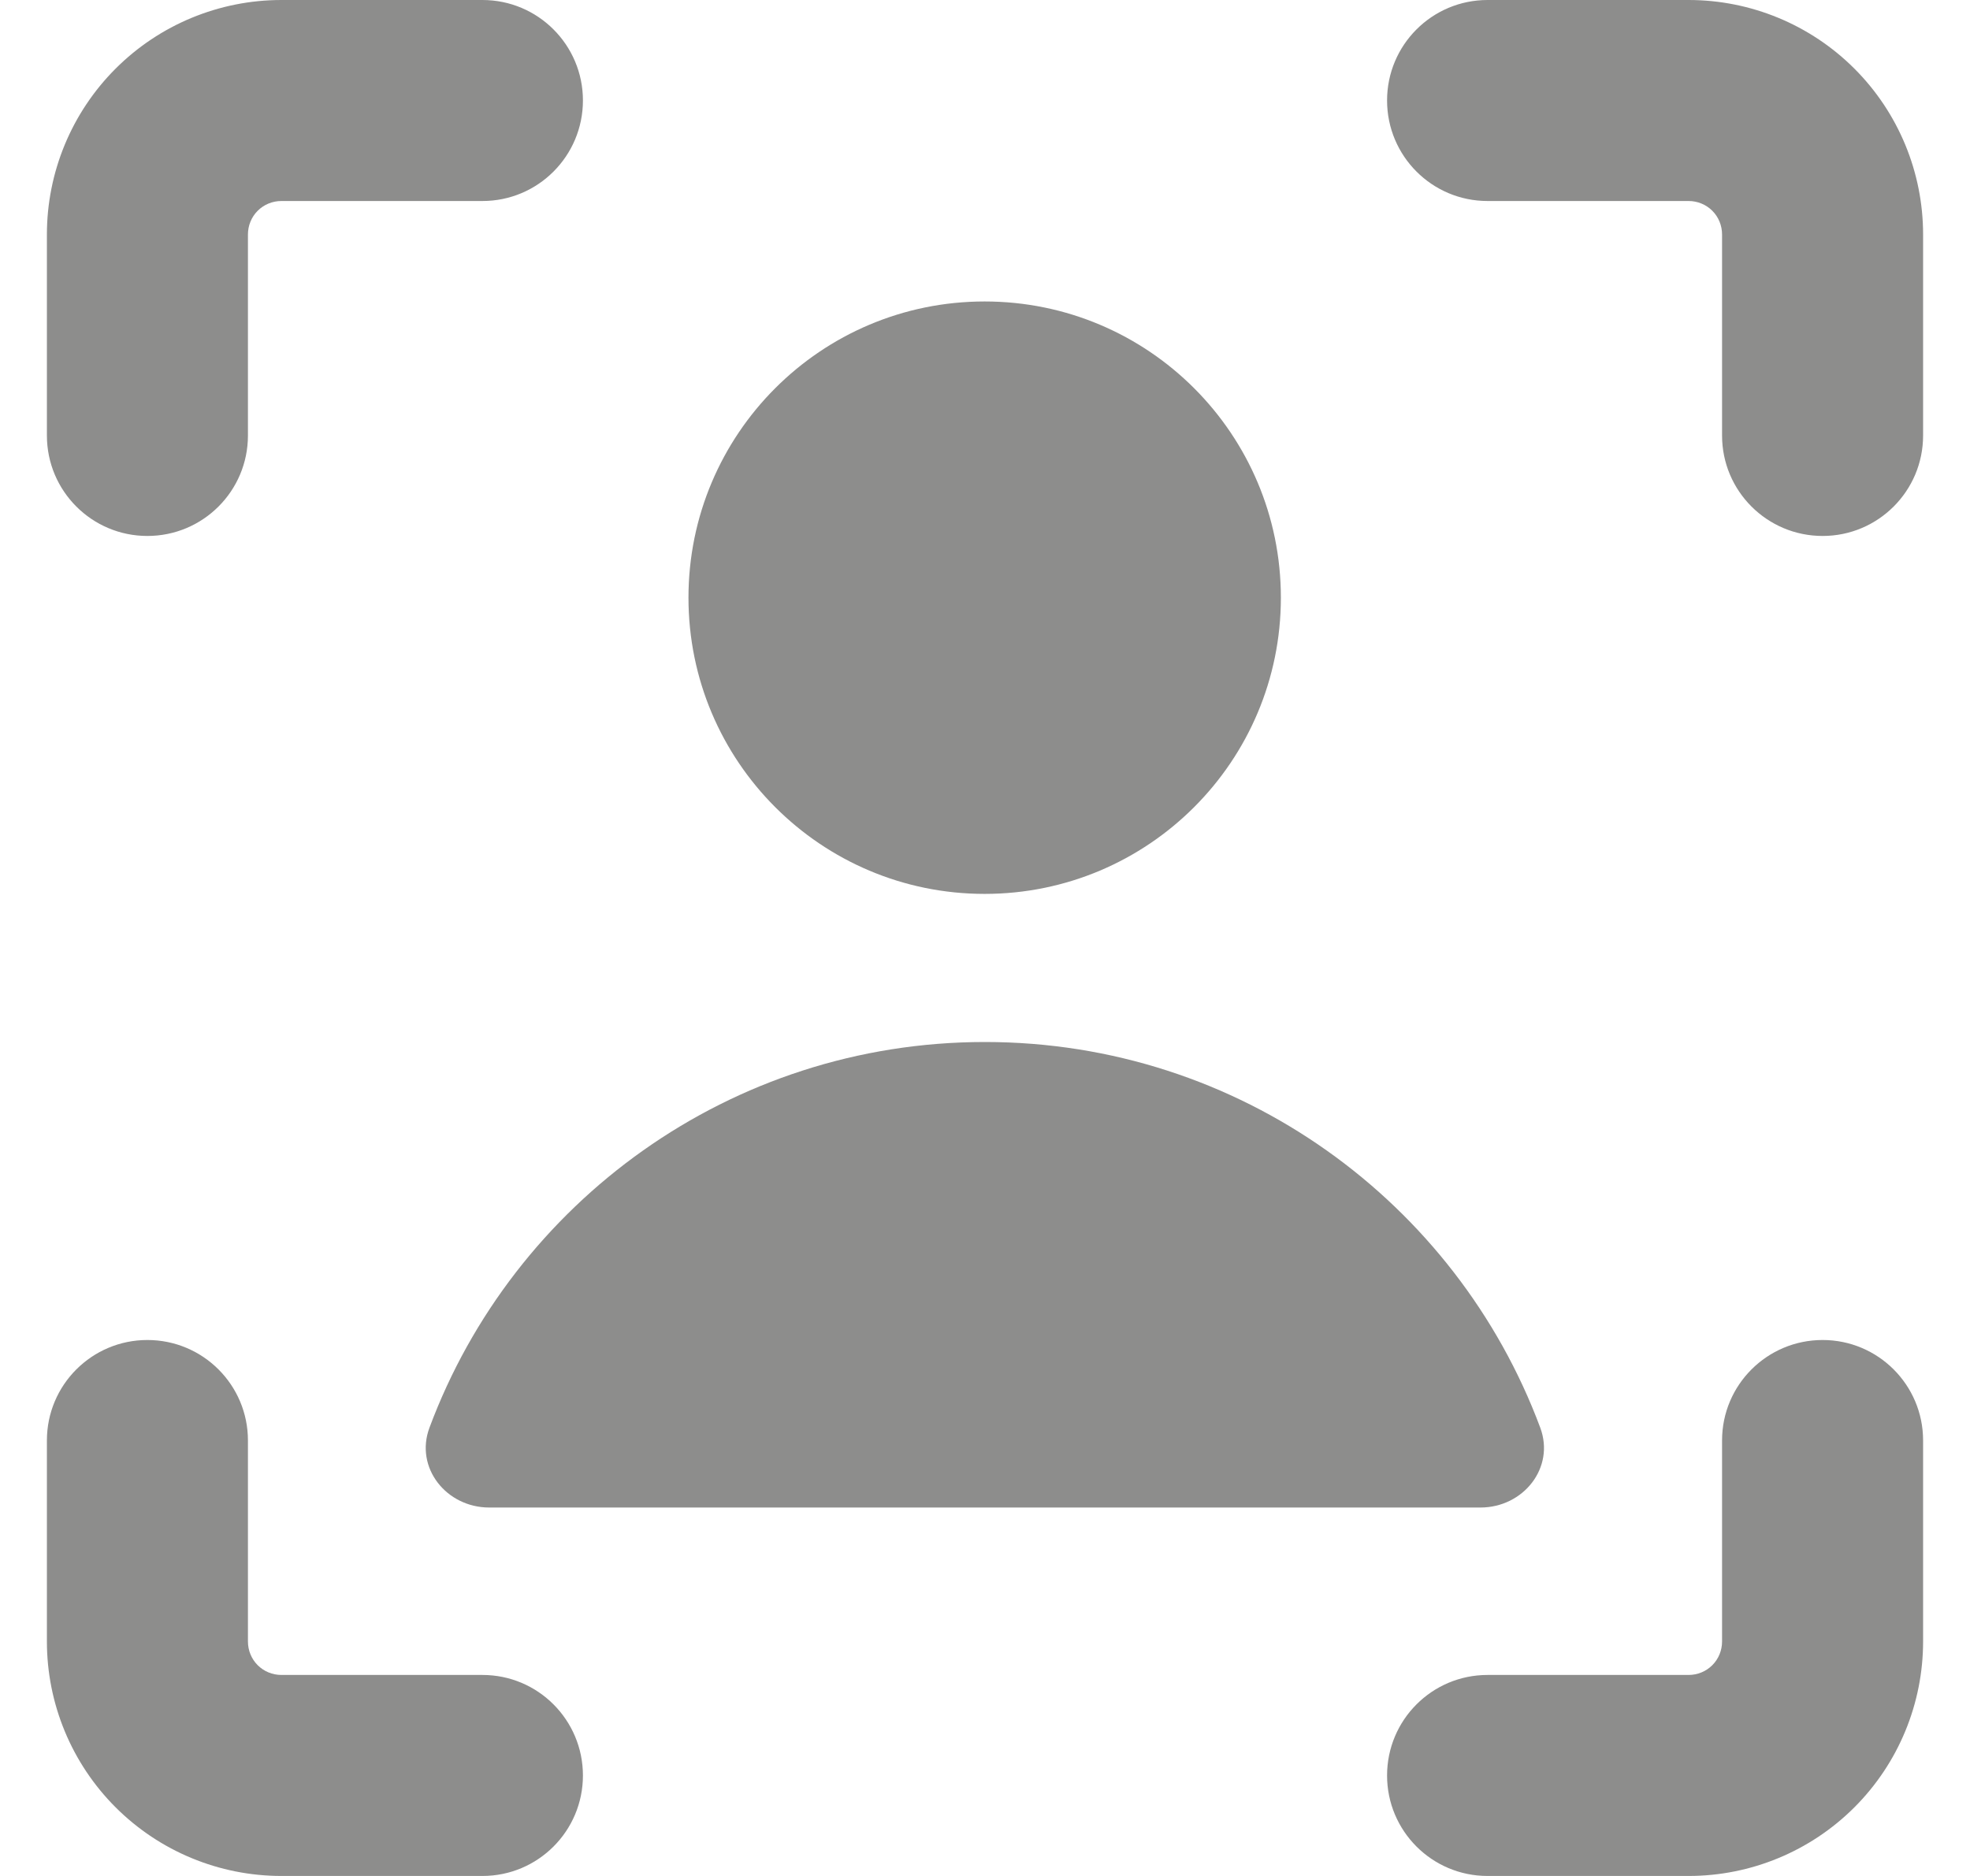 <svg width="21" height="20" viewBox="0 0 21 20" fill="none" xmlns="http://www.w3.org/2000/svg">
<path fill-rule="evenodd" clip-rule="evenodd" d="M2.747 2.247C2.814 2.18 2.905 2.143 3 2.143H5.143C5.735 2.143 6.214 1.663 6.214 1.071C6.214 0.48 5.735 0 5.143 0H3C2.337 0 1.701 0.263 1.232 0.732C0.763 1.201 0.5 1.837 0.5 2.5V4.643C0.5 5.235 0.98 5.714 1.571 5.714C2.163 5.714 2.643 5.235 2.643 4.643V2.5C2.643 2.405 2.68 2.314 2.747 2.247ZM20.5 15.357C20.5 14.765 20.02 14.286 19.429 14.286C18.837 14.286 18.357 14.765 18.357 15.357V17.5C18.357 17.595 18.32 17.686 18.253 17.753C18.186 17.82 18.095 17.857 18 17.857H15.857C15.265 17.857 14.786 18.337 14.786 18.929C14.786 19.52 15.265 20 15.857 20H18C18.663 20 19.299 19.737 19.768 19.268C20.237 18.799 20.5 18.163 20.5 17.5V15.357ZM1.571 14.286C2.163 14.286 2.643 14.765 2.643 15.357V17.5C2.643 17.595 2.68 17.686 2.747 17.753C2.814 17.82 2.905 17.857 3 17.857H5.143C5.735 17.857 6.214 18.337 6.214 18.929C6.214 19.52 5.735 20 5.143 20H3C2.337 20 1.701 19.737 1.232 19.268C0.763 18.799 0.5 18.163 0.5 17.5V15.357C0.5 14.765 0.98 14.286 1.571 14.286ZM15.857 0C15.265 0 14.786 0.48 14.786 1.071C14.786 1.663 15.265 2.143 15.857 2.143H18C18.095 2.143 18.186 2.18 18.253 2.247C18.32 2.314 18.357 2.405 18.357 2.5V4.643C18.357 5.235 18.837 5.714 19.429 5.714C20.02 5.714 20.5 5.235 20.5 4.643V2.5C20.5 1.837 20.237 1.201 19.768 0.732C19.299 0.263 18.663 0 18 0H15.857ZM10.499 11.109C7.786 11.109 5.472 12.82 4.578 15.221C4.419 15.648 4.759 16.072 5.215 16.072H15.782C16.238 16.072 16.578 15.648 16.419 15.221C15.525 12.82 13.212 11.109 10.499 11.109ZM13.654 6.372C13.654 8.116 12.241 9.53 10.496 9.53C8.752 9.53 7.339 8.116 7.339 6.372C7.339 4.628 8.752 3.214 10.496 3.214C12.241 3.214 13.654 4.628 13.654 6.372Z" fill="#8D8D8C"/>
</svg>
